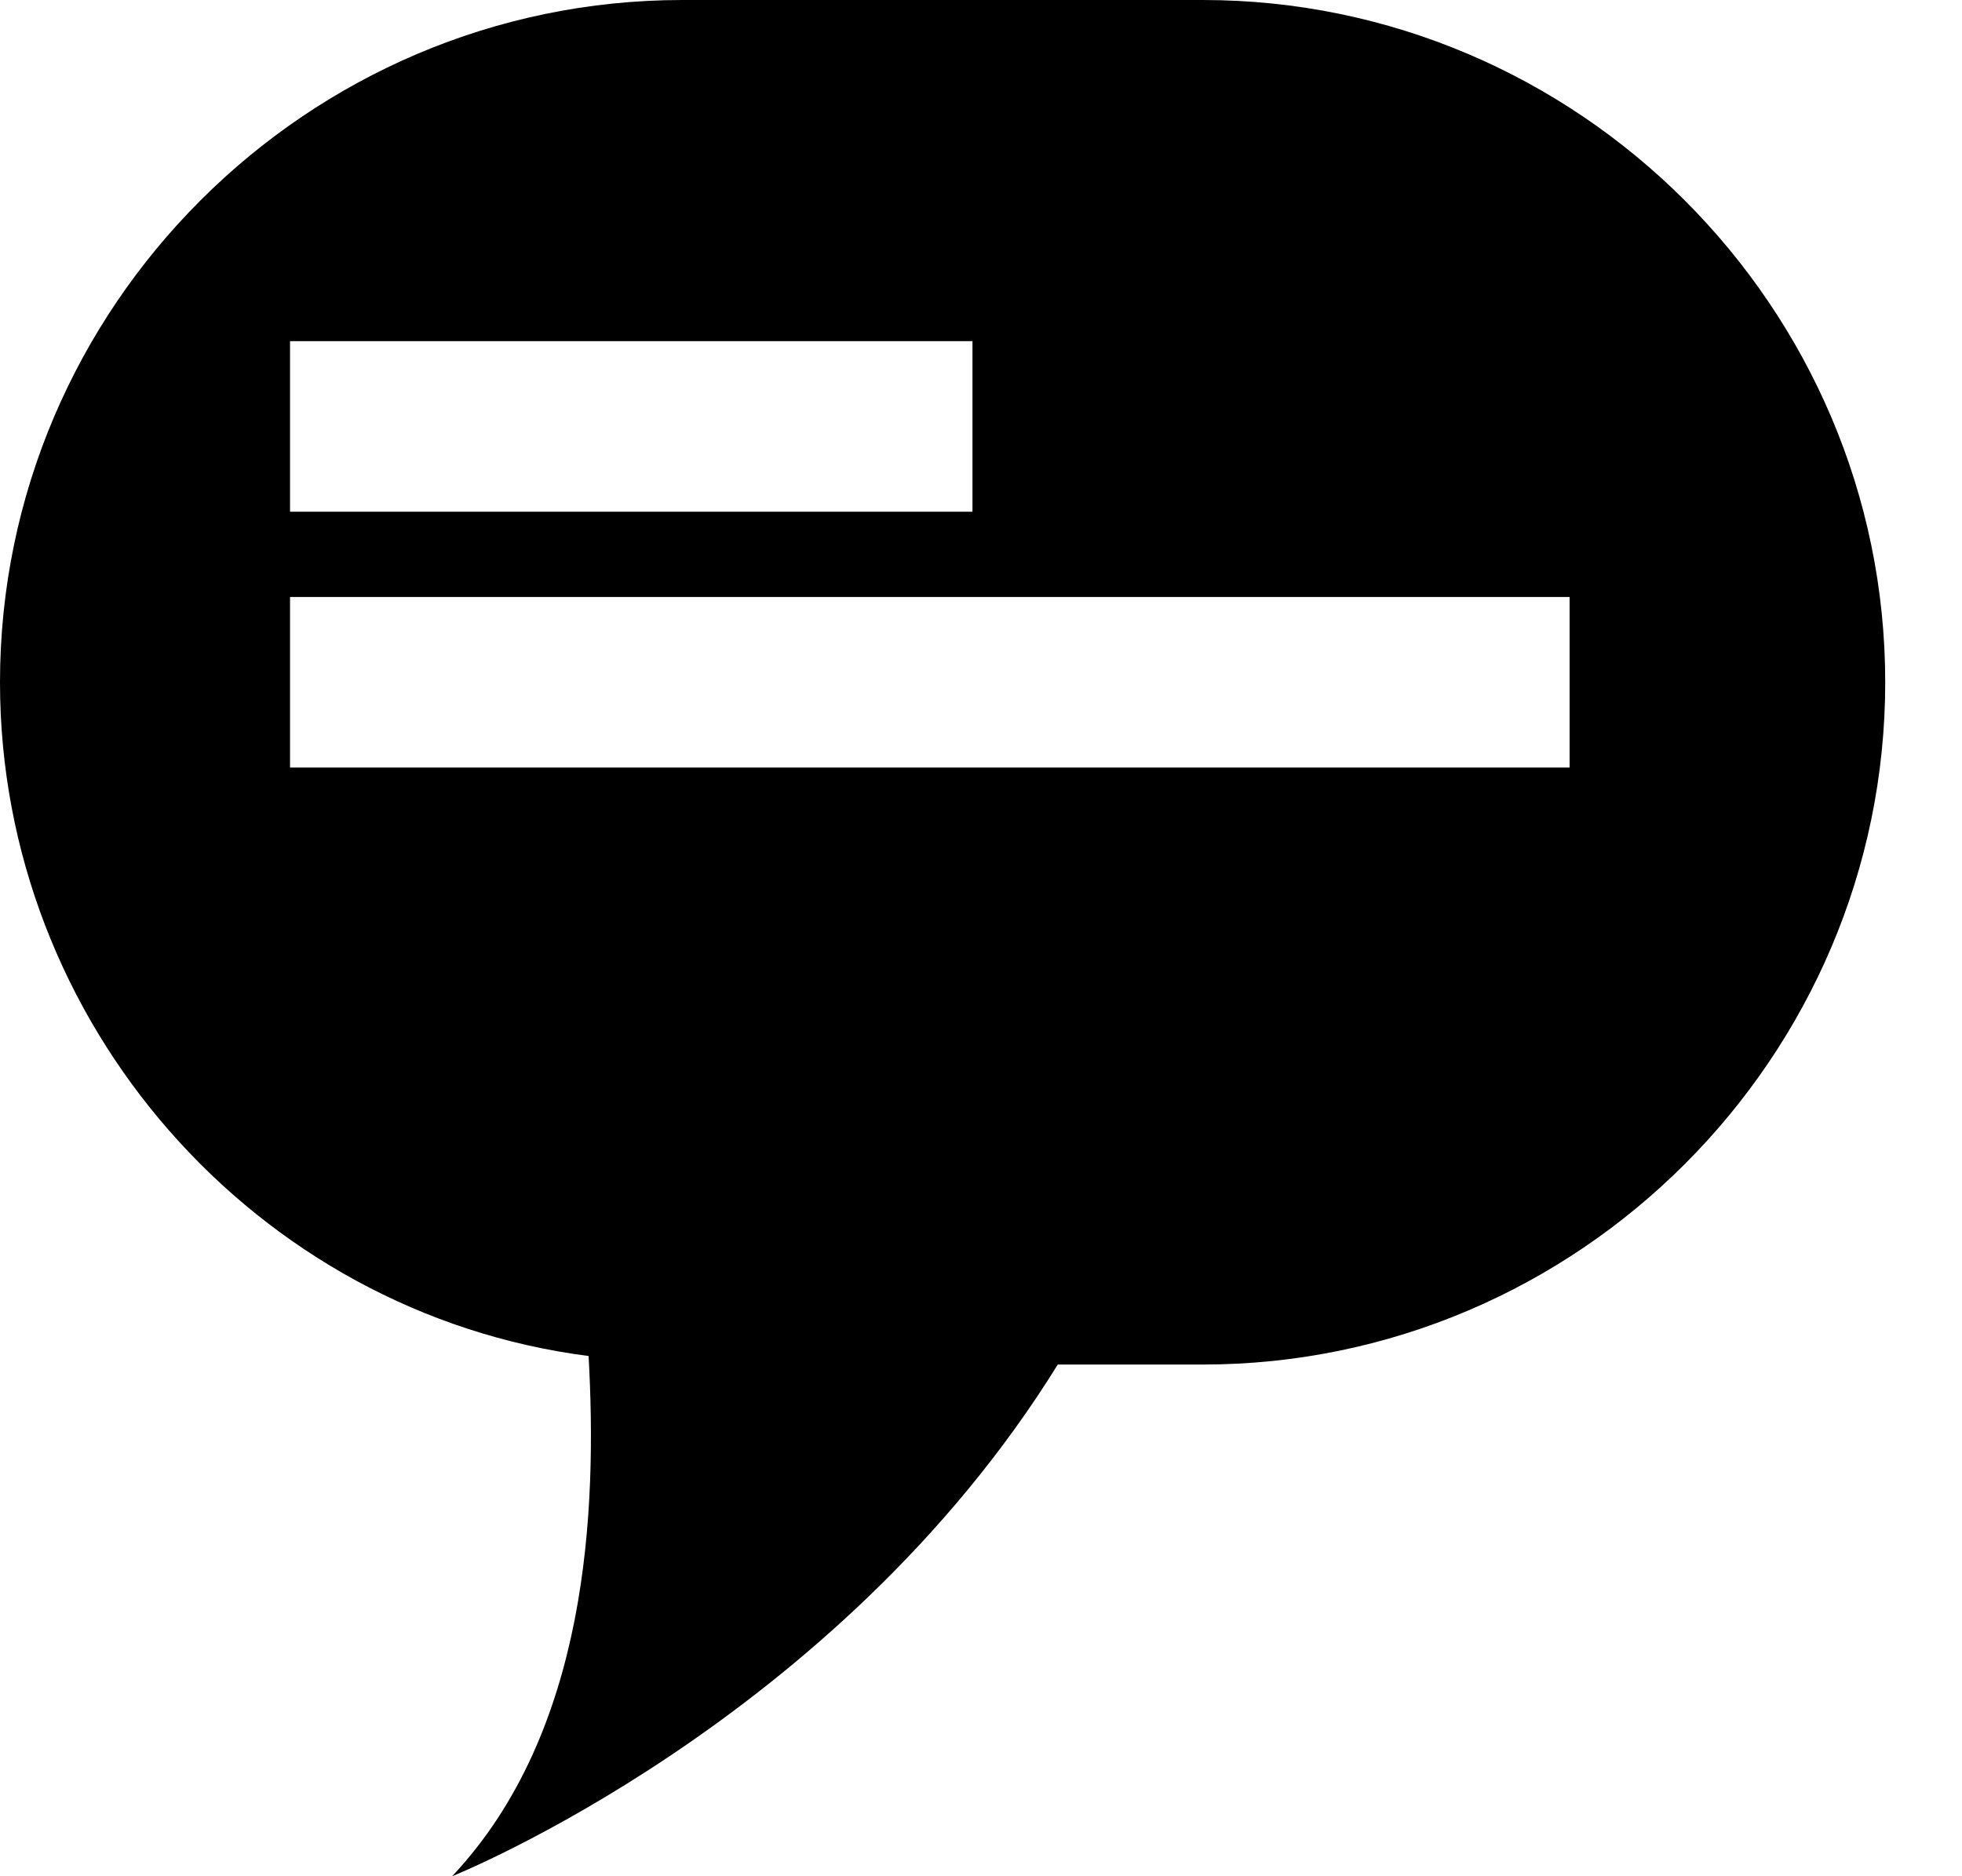<?xml version="1.0" encoding="utf-8"?>
<!-- Generator: Adobe Illustrator 19.0.0, SVG Export Plug-In . SVG Version: 6.00 Build 0)  -->
<svg version="1.1" id="Layer_1" xmlns="http://www.w3.org/2000/svg" xmlns:xlink="http://www.w3.org/1999/xlink" x="0px" y="0px"
	 viewBox="0 0 23 22" style="enable-background:new 0 0 23 22;" xml:space="preserve">
<style type="text/css">
	svg.video_transcript .st0{fill-rule:evenodd;clip-rule:evenodd;fill:#FFFFFF;}
</style>
<g id="XMLID_2_">
	<g id="XMLID_42_">
		<path id="XMLID_43_" class="st0" d="M14.1,0H8C3.6,0,0,3.6,0,8c0,4,3,7.4,6.9,7.9c0.1,1.8,0,4.4-1.6,6.1c0,0,4.5-1.8,7.1-6h1.7
			c4.4,0,8-3.6,8-8C22.1,3.6,18.5,0,14.1,0z M3.4,4h8v2h-8V4z M18.4,9h-15V7h15V9z"/>
	</g>
</g>
</svg>
